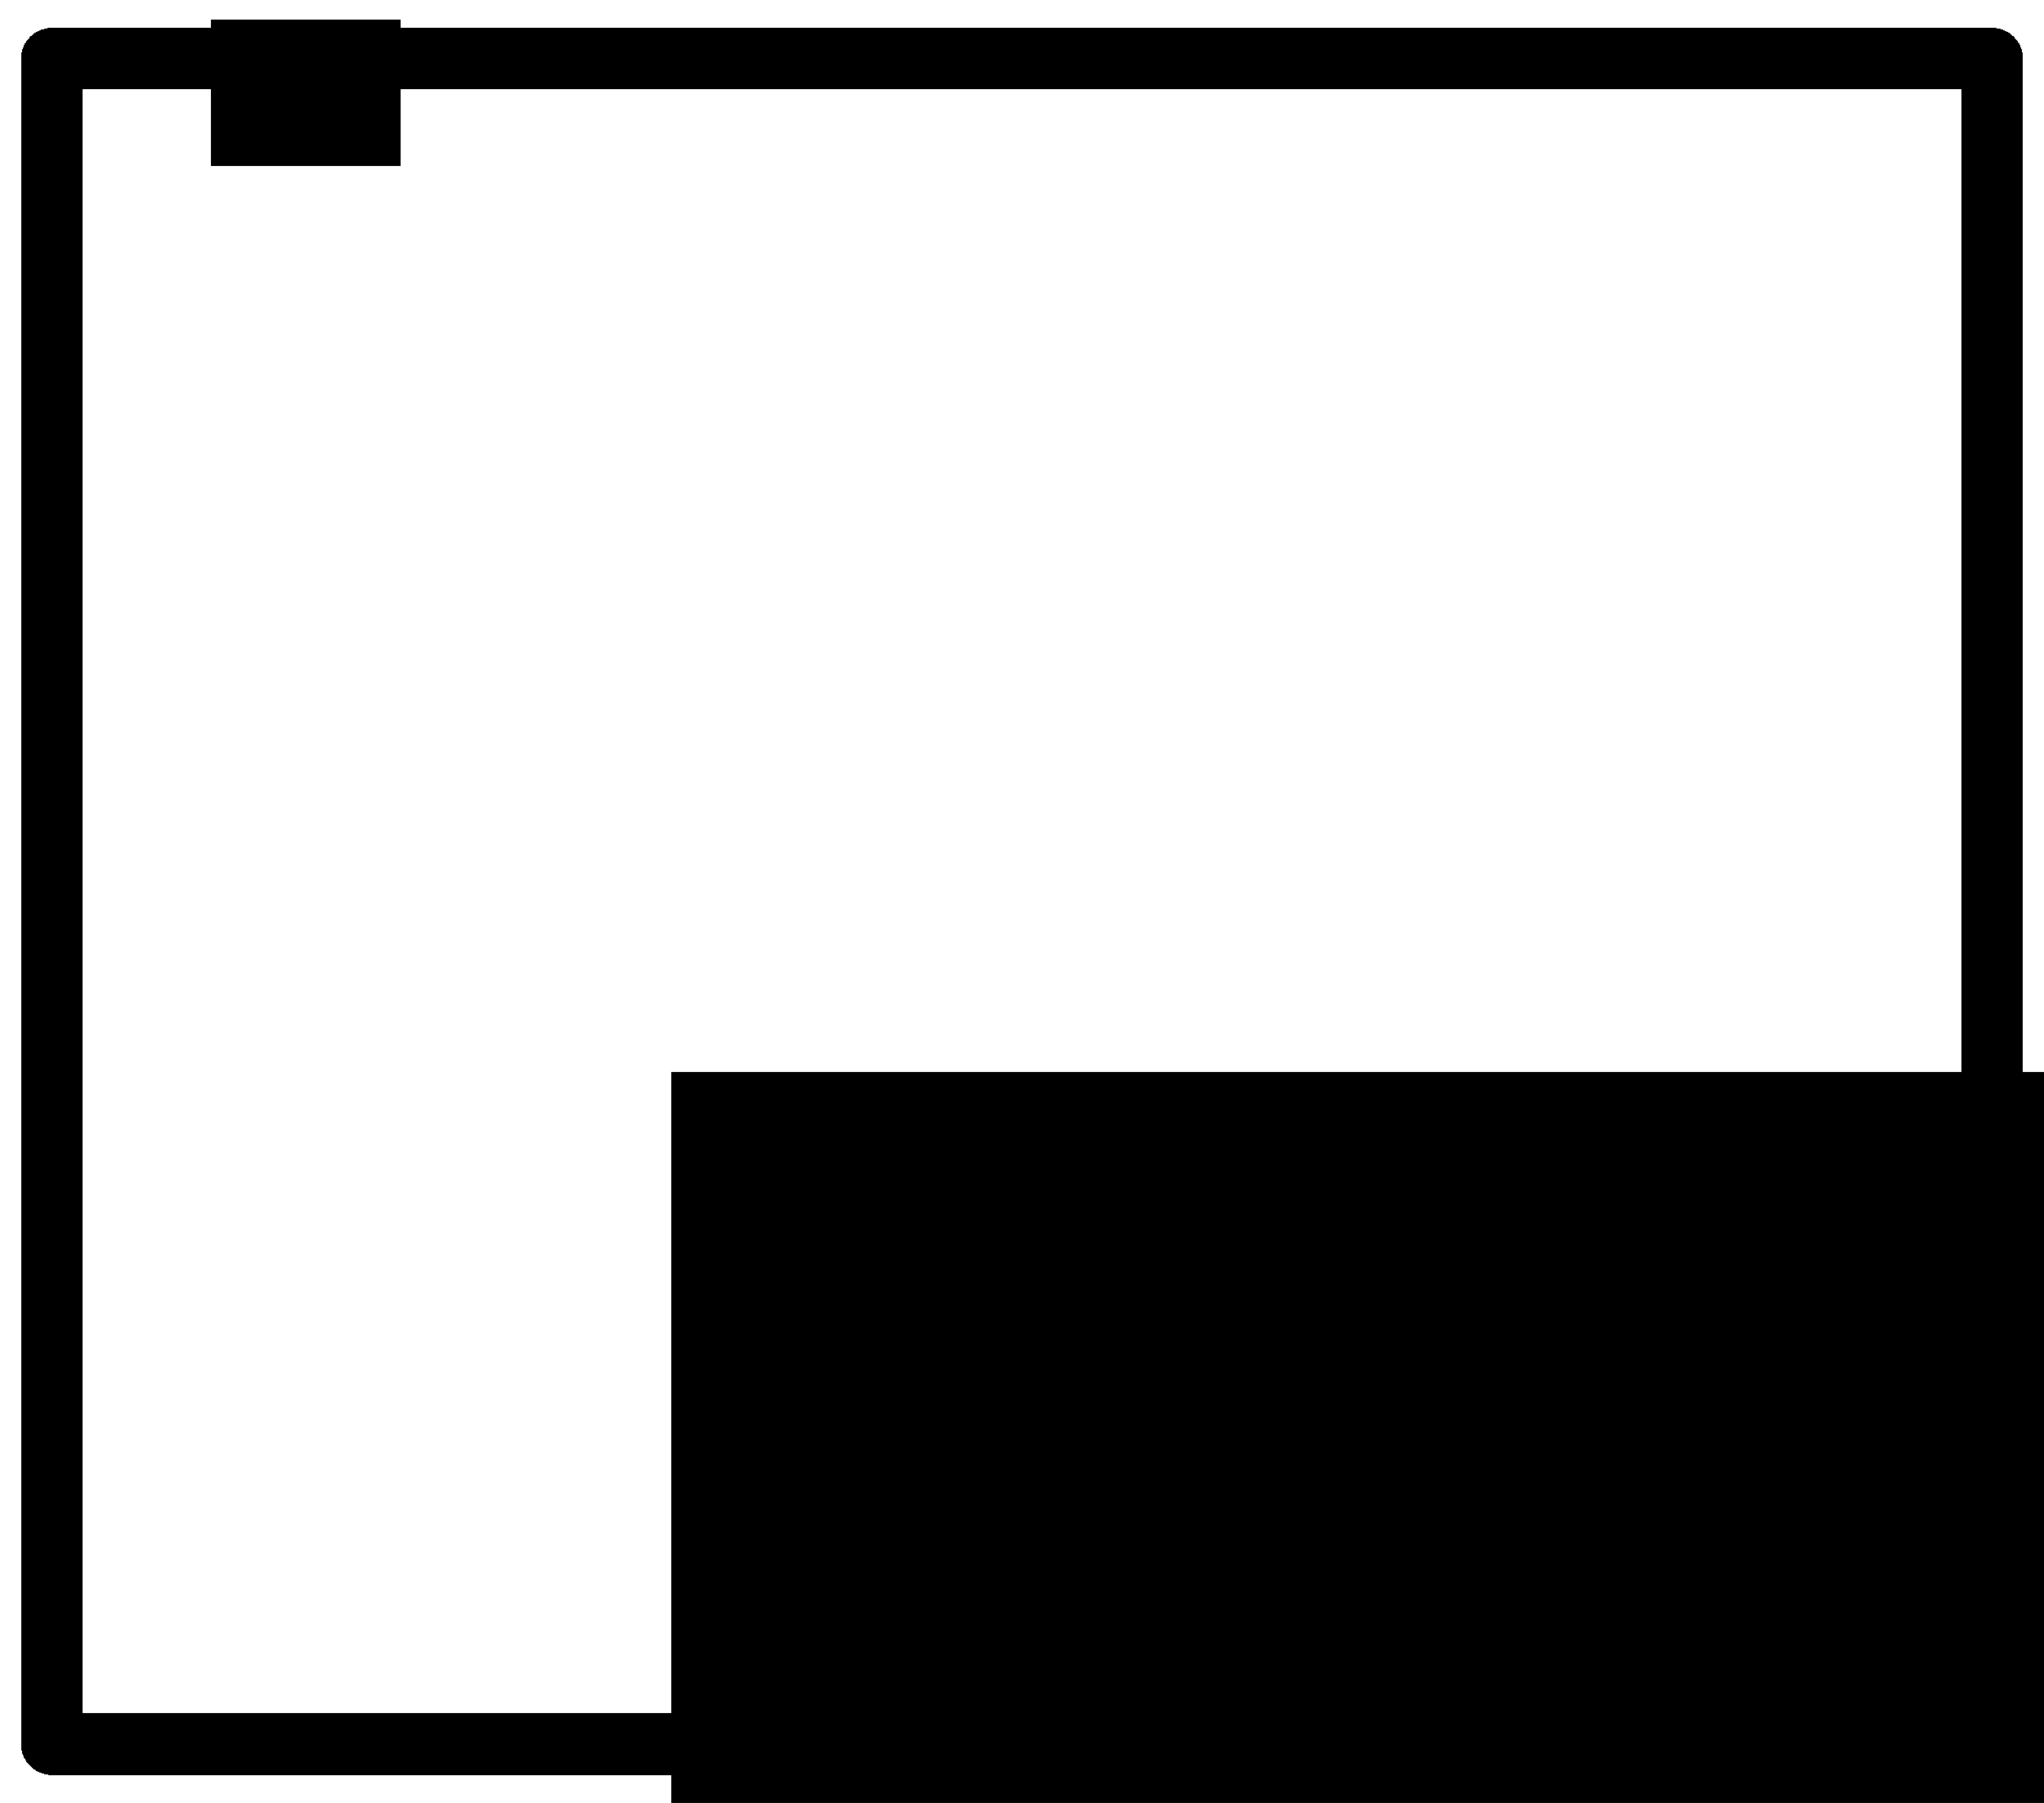 <?xml version="1.0" encoding="UTF-8" standalone="no"?>
<!-- Created with Inkscape (http://www.inkscape.org/) -->

<svg
   xmlns:dc="http://purl.org/dc/elements/1.1/"
   xmlns:cc="http://creativecommons.org/ns#"
   xmlns:rdf="http://www.w3.org/1999/02/22-rdf-syntax-ns#"
   xmlns:svg="http://www.w3.org/2000/svg"
   xmlns="http://www.w3.org/2000/svg"
   xmlns:sodipodi="http://sodipodi.sourceforge.net/DTD/sodipodi-0.dtd"
   xmlns:inkscape="http://www.inkscape.org/namespaces/inkscape"
   width="8.43in"
   height="7.435in"
   viewBox="0 0 214.11 188.851"
   version="1.1"
   id="svg8"
   style="shape-rendering:crispEdges;opacity:1"
   inkscape:version="0.92.4 (5da689c313, 2019-01-14)"
   sodipodi:docname="wt.svg">
  <defs
     id="defs2">
    <inkscape:perspective
       sodipodi:type="inkscape:persp3d"
       inkscape:vp_x="55.53657 : -64.90011 : 1"
       inkscape:vp_y="-519.46822 : 1429.1672 : 0"
       inkscape:vp_z="165.94167 : 392.27148 : 1"
       inkscape:persp3d-origin="318.86311 : 24.29226 : 1"
       id="perspective4544" />
  </defs>
  <sodipodi:namedview
     id="base"
     pagecolor="#ffffff"
     bordercolor="#666666"
     borderopacity="1.0"
     inkscape:pageopacity="0.0"
     inkscape:pageshadow="2"
     inkscape:zoom="0.71624579"
     inkscape:cx="385.94101"
     inkscape:cy="448.53683"
     inkscape:document-units="in"
     inkscape:current-layer="layer1"
     showgrid="false"
     units="in"
     showborder="true"
     inkscape:pagecheckerboard="false"
     fit-margin-top="0.1"
     fit-margin-left="0.1"
     fit-margin-right="0.1"
     fit-margin-bottom="0.1"
     inkscape:window-width="1920"
     inkscape:window-height="1003"
     inkscape:window-x="1912"
     inkscape:window-y="6"
     inkscape:window-maximized="1">
    <inkscape:grid
       originy="-88.929"
       originx="-2.886"
       id="grid4689"
       type="xygrid" />
  </sodipodi:namedview>
  <g
     inkscape:label="Layer 1"
     inkscape:groupmode="layer"
     id="layer1"
     transform="translate(-2.886,-19.22)">
    <flowRoot
       transform="scale(0.265)"
       style="font-style:normal;font-weight:normal;font-size:40px;line-height:1.25;font-family:sans-serif;letter-spacing:0px;word-spacing:0px;opacity:1;fill:#000000;fill-opacity:1;stroke:none"
       id="flowRoot823"
       xml:space="preserve"><flowRegion
         id="flowRegion825"><rect
           y="80.377"
           x="94.286"
           height="57.857"
           width="75"
           id="rect827" /></flowRegion><flowPara
         id="flowPara829" /></flowRoot>    <g
       inkscape:transform-center-y="19.352892"
       inkscape:transform-center-x="6.2517524"
       inkscape:corner7="-3.2269972 : -0.30930382 : 0.33672684 : 1"
       inkscape:corner0="-2.5089087 : -0.18803078 : 0 : 1"
       inkscape:perspectiveID="#perspective4544"
       style="opacity:1;fill:#000000;fill-opacity:1;stroke:#000000;stroke-width:2.513;stroke-linejoin:round;stroke-miterlimit:4;stroke-dasharray:none;stroke-opacity:1"
       id="g4546"
       sodipodi:type="inkscape:box3d" />
    <flowRoot
       transform="scale(0.265)"
       style="font-style:normal;font-weight:normal;font-size:40px;line-height:1.25;font-family:sans-serif;letter-spacing:0px;word-spacing:0px;opacity:1;fill:#000000;fill-opacity:1;stroke:none"
       id="flowRoot4602"
       xml:space="preserve"><flowRegion
         id="flowRegion4604"><rect
           y="52.52"
           x="-220"
           height="65"
           width="81.429"
           id="rect4606" /></flowRegion><flowPara
         id="flowPara4608" /></flowRoot>    <flowRoot
       transform="matrix(1.154,0,0,1.553,-45.504,-116.492)"
       style="font-style:normal;font-weight:normal;font-size:40px;line-height:1.25;font-family:sans-serif;letter-spacing:0px;word-spacing:0px;opacity:1;fill:#000000;fill-opacity:1;stroke:none;stroke-width:1.002;stroke-miterlimit:4;stroke-dasharray:none"
       id="flowRoot815"
       xml:space="preserve"><flowRegion
         style="opacity:1;stroke-width:1.002;stroke-miterlimit:4;stroke-dasharray:none"
         id="flowRegion817"><rect
           style="opacity:1;stroke-width:1.002;stroke-miterlimit:4;stroke-dasharray:none"
           y="159.663"
           x="102.857"
           height="88.571"
           width="222.857"
           id="rect819" /></flowRegion><flowPara
         id="flowPara821">WT</flowPara></flowRoot>    <rect
       y="25.37"
       x="8.306"
       height="176.551"
       width="203.272"
       id="rect833"
       style="opacity:1;fill:none;stroke:#000000;stroke-width:6.448;stroke-linejoin:round;stroke-miterlimit:4;stroke-dasharray:none;stroke-opacity:1" />
  </g>
</svg>
